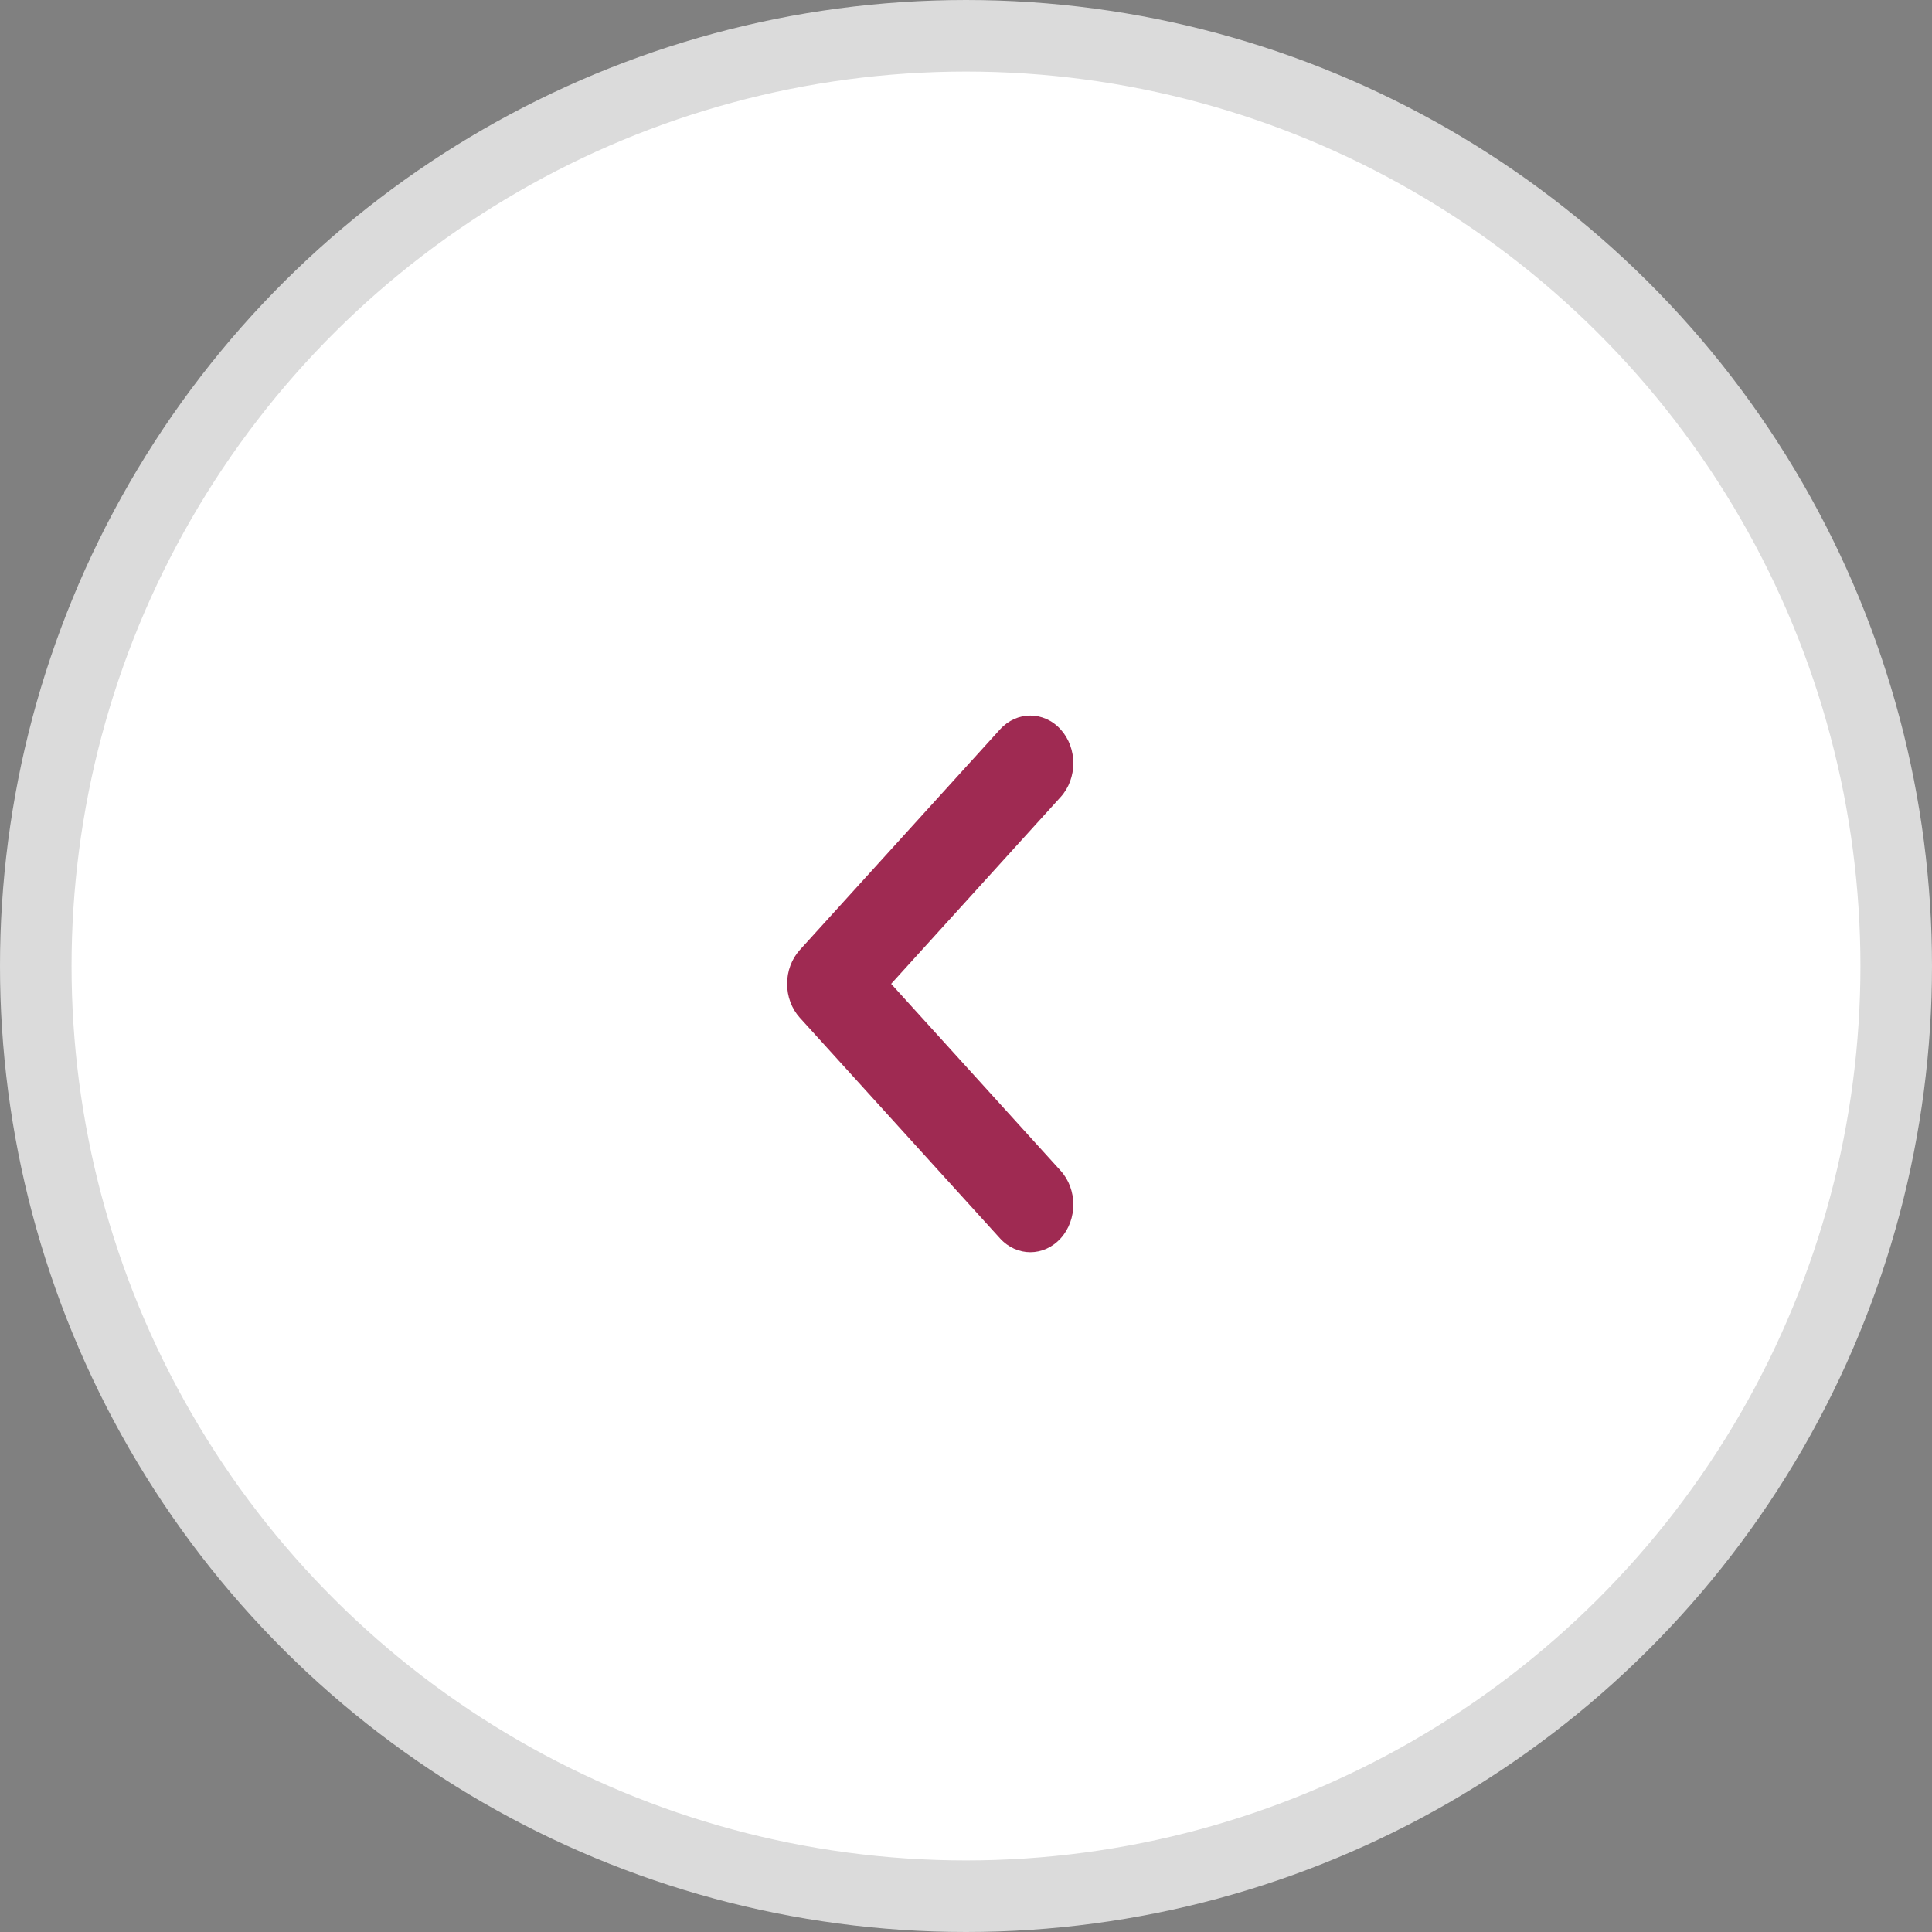 <svg width="54" height="54" viewBox="0 0 54 54" fill="none" xmlns="http://www.w3.org/2000/svg">
<rect x="0" y="0" width="54" height="54" fill="#808080" stroke="none"/>
<circle r="26" transform="matrix(4.37114e-08 1 1 -4.37114e-08 27 27)" fill="white" stroke="#DBDBDB" stroke-width="2"/>
<path d="M28.797 20C28.491 20 28.183 20.13 27.949 20.389L22.353 26.554C22.127 26.805 22 27.144 22 27.499C22 27.853 22.127 28.192 22.353 28.443L27.949 34.611C28.419 35.13 29.179 35.13 29.65 34.608C30.118 34.086 30.116 33.242 29.646 32.723L24.908 27.499L29.646 22.276C30.116 21.757 30.118 20.915 29.65 20.393C29.415 20.13 29.106 20 28.797 20Z" fill="#9F2A52"/>
</svg>
